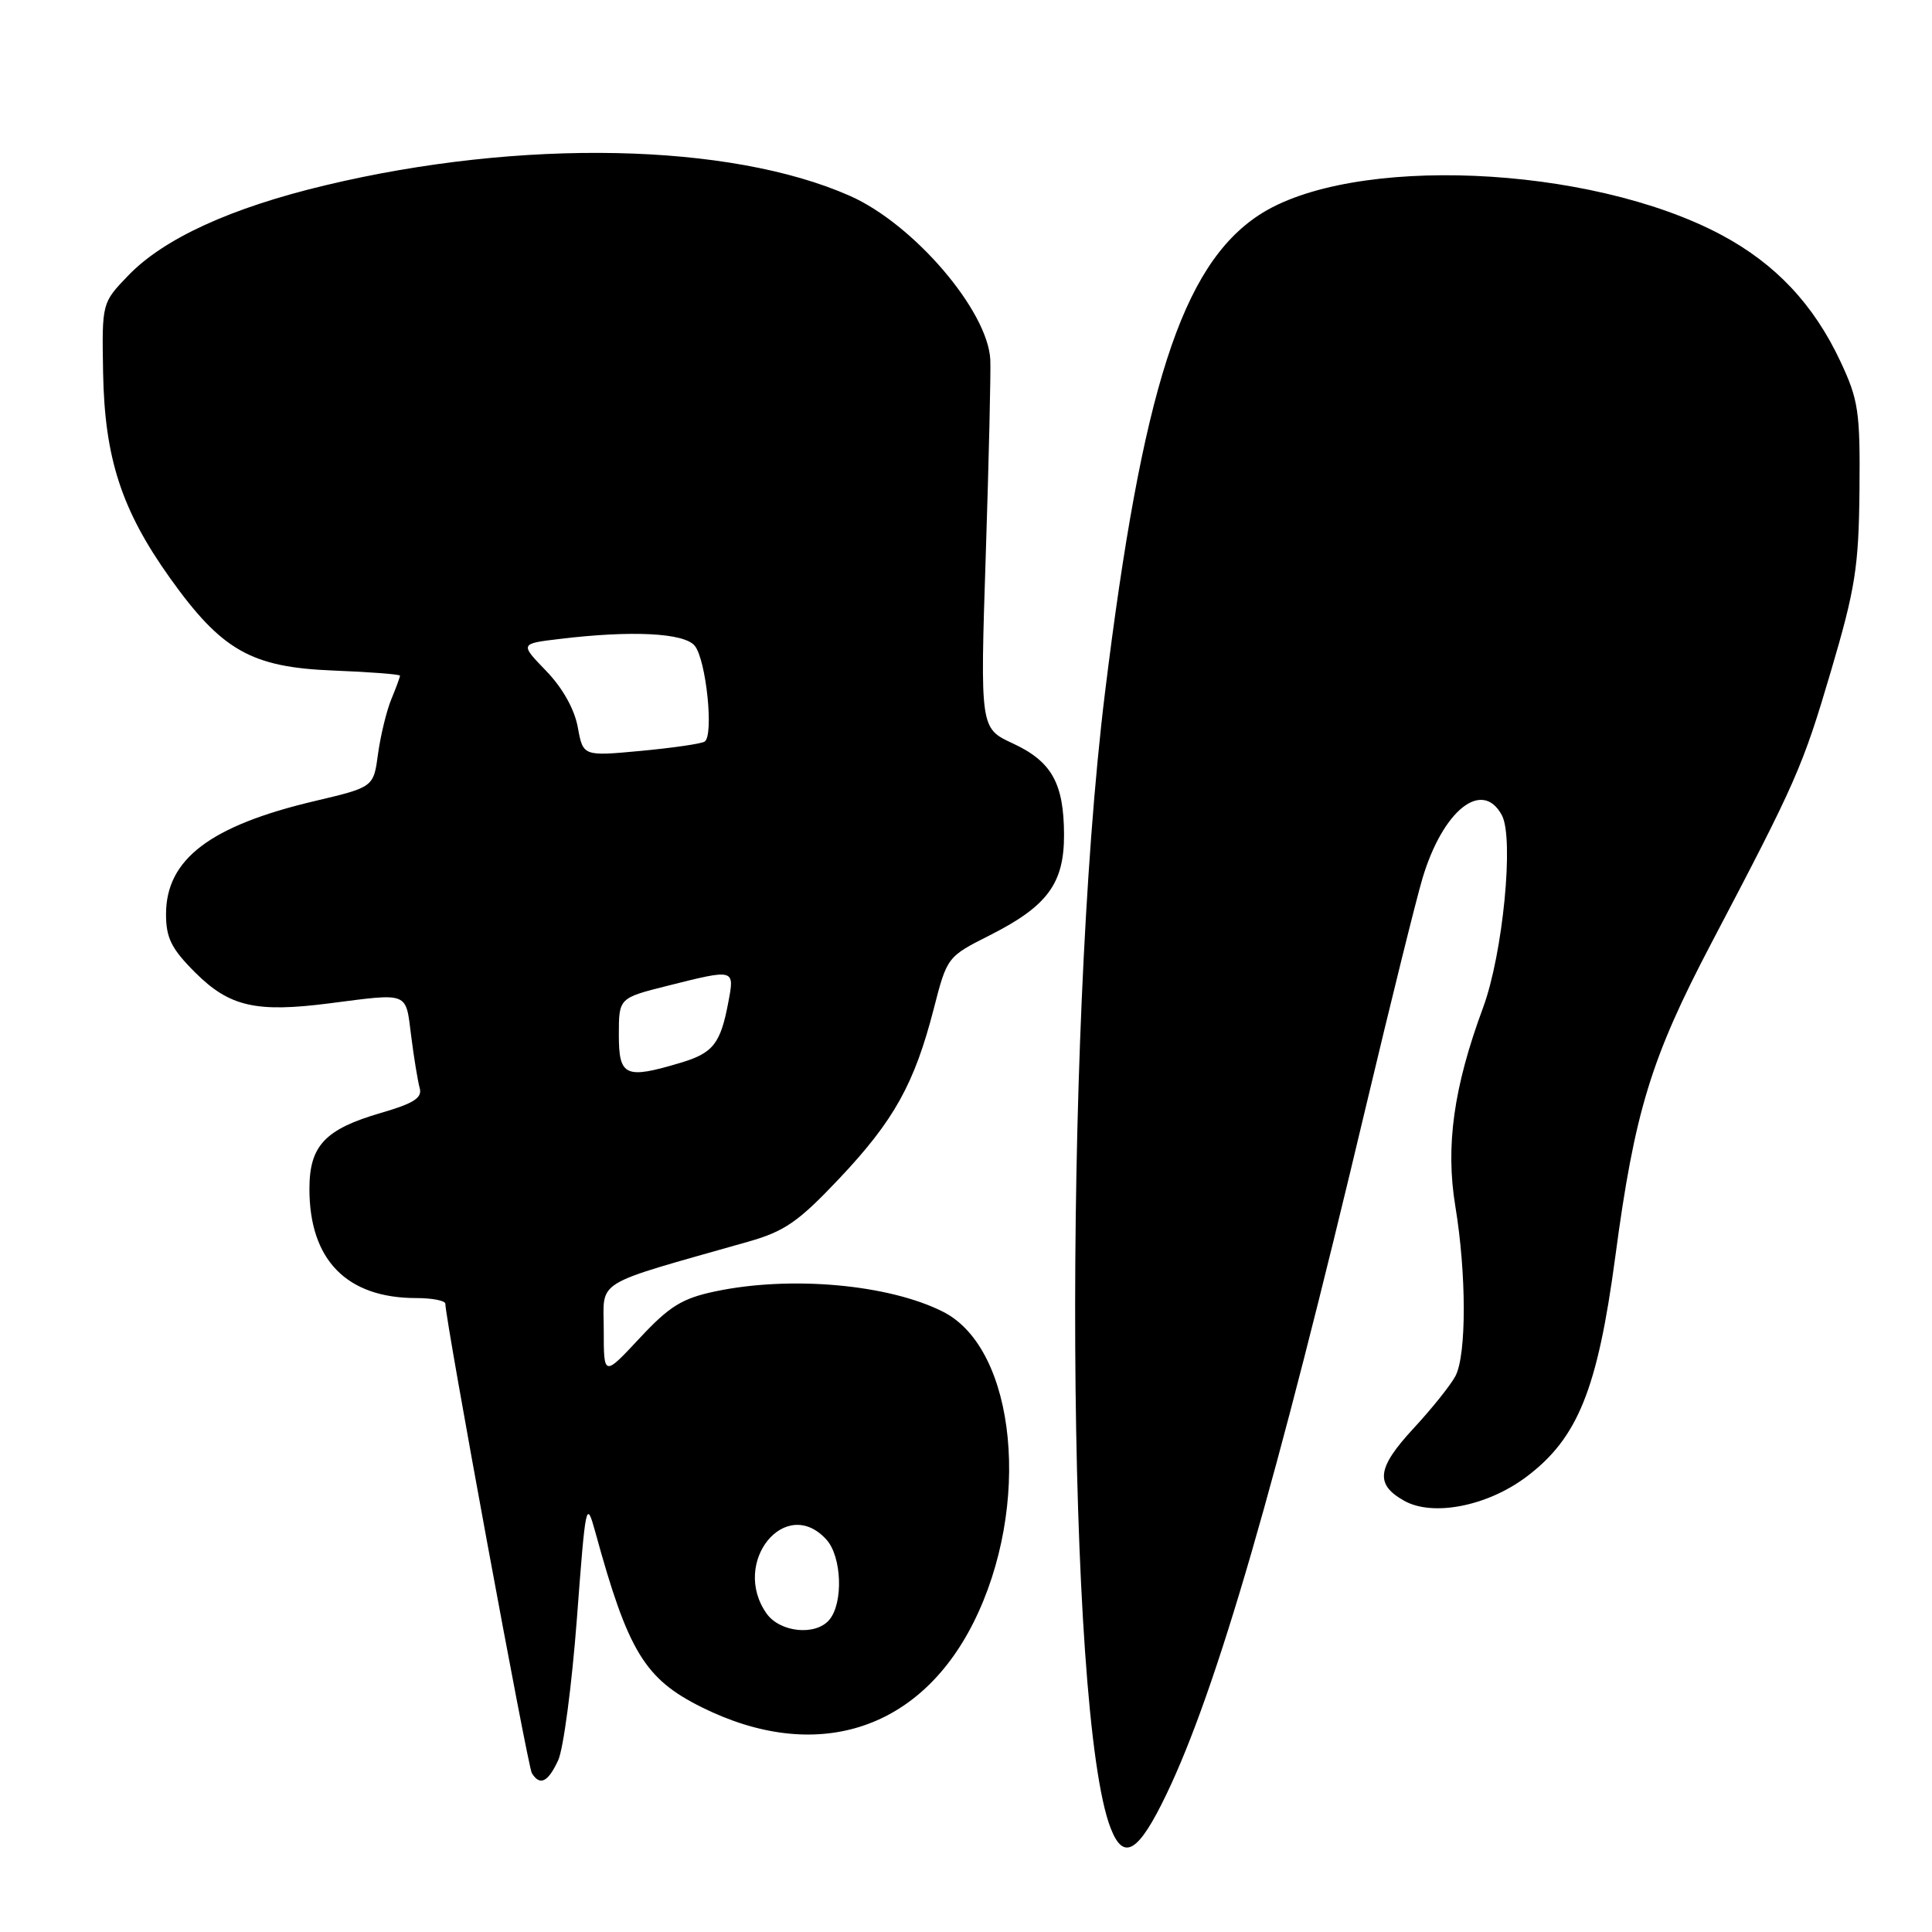 <?xml version="1.0" encoding="UTF-8" standalone="no"?>
<!DOCTYPE svg PUBLIC "-//W3C//DTD SVG 1.1//EN" "http://www.w3.org/Graphics/SVG/1.1/DTD/svg11.dtd" >
<svg xmlns="http://www.w3.org/2000/svg" xmlns:xlink="http://www.w3.org/1999/xlink" version="1.1" viewBox="0 0 256 256">
 <g >
 <path fill="currentColor"
d=" M 154.56 237.75 C 161.21 223.91 169.08 196.77 181.02 146.50 C 184.29 132.75 187.65 119.19 188.49 116.37 C 191.20 107.33 196.42 103.19 199.01 108.03 C 200.64 111.07 199.14 126.41 196.52 133.50 C 192.61 144.06 191.52 151.87 192.84 159.84 C 194.32 168.81 194.33 179.50 192.86 182.32 C 192.23 183.52 189.73 186.65 187.29 189.28 C 182.45 194.51 182.17 196.68 186.06 198.86 C 189.86 200.99 197.07 199.58 202.25 195.69 C 209.07 190.57 211.68 184.10 214.03 166.55 C 216.60 147.26 218.77 140.20 226.75 125.00 C 238.03 103.53 238.85 101.67 242.61 88.93 C 245.84 77.99 246.29 75.12 246.39 65.00 C 246.49 54.53 246.26 52.99 243.86 47.88 C 240.32 40.33 235.26 34.95 228.08 31.12 C 210.58 21.80 178.97 20.46 166.77 28.53 C 156.60 35.26 151.35 51.58 146.41 91.84 C 140.81 137.50 141.26 227.11 147.17 242.25 C 148.89 246.67 150.85 245.48 154.56 237.75 Z  M 73.96 233.25 C 74.66 231.74 75.77 223.30 76.44 214.50 C 77.60 199.07 77.68 198.66 78.88 203.00 C 83.22 218.84 85.43 222.47 93.00 226.23 C 108.00 233.68 121.73 229.41 128.96 215.06 C 136.72 199.65 134.70 178.76 124.97 173.82 C 117.79 170.18 104.80 169.01 94.80 171.11 C 90.38 172.04 88.71 173.07 84.75 177.32 C 80.00 182.41 80.00 182.41 80.00 176.25 C 80.00 169.41 78.26 170.47 99.18 164.52 C 103.99 163.15 105.82 161.87 111.23 156.14 C 118.46 148.48 121.16 143.62 123.72 133.70 C 125.49 126.80 125.52 126.77 131.15 123.93 C 138.79 120.07 141.00 117.07 140.99 110.62 C 140.97 103.78 139.35 100.89 134.19 98.50 C 129.87 96.50 129.87 96.50 130.62 73.50 C 131.03 60.85 131.30 49.21 131.22 47.64 C 130.87 41.13 121.05 29.68 112.61 25.95 C 96.70 18.91 69.04 18.35 43.12 24.55 C 30.62 27.53 21.72 31.60 17.00 36.50 C 13.50 40.13 13.50 40.13 13.66 49.34 C 13.86 60.69 16.10 67.58 22.51 76.57 C 29.39 86.21 33.29 88.42 44.17 88.85 C 49.03 89.04 53.00 89.35 53.00 89.53 C 53.00 89.72 52.48 91.14 51.84 92.68 C 51.21 94.23 50.42 97.48 50.09 99.90 C 49.50 104.30 49.50 104.30 41.76 106.13 C 27.86 109.40 22.00 113.85 22.00 121.13 C 22.00 124.28 22.71 125.71 25.84 128.84 C 30.39 133.39 33.91 134.20 43.63 132.95 C 54.30 131.58 53.73 131.35 54.48 137.25 C 54.84 140.14 55.36 143.25 55.61 144.17 C 55.98 145.46 54.84 146.20 50.50 147.46 C 43.06 149.62 41.00 151.81 41.00 157.54 C 41.00 166.95 45.94 172.00 55.15 172.00 C 57.27 172.00 59.00 172.34 59.01 172.75 C 59.03 174.97 69.93 234.07 70.47 234.95 C 71.54 236.68 72.61 236.16 73.96 233.25 Z  M 101.56 213.78 C 96.81 207.01 104.11 198.04 109.51 204.01 C 111.54 206.25 111.77 212.37 109.90 214.62 C 108.10 216.79 103.34 216.32 101.56 213.78 Z  M 82.00 137.12 C 82.00 132.24 82.00 132.24 88.46 130.62 C 97.37 128.38 97.34 128.37 96.52 132.73 C 95.48 138.29 94.51 139.53 90.19 140.82 C 82.85 143.02 82.00 142.64 82.00 137.12 Z  M 76.56 96.36 C 76.12 93.96 74.53 91.13 72.37 88.90 C 68.88 85.29 68.88 85.29 74.19 84.66 C 83.70 83.51 90.64 83.86 92.05 85.56 C 93.57 87.40 94.62 97.50 93.36 98.27 C 92.89 98.56 89.07 99.11 84.88 99.50 C 77.26 100.21 77.26 100.21 76.56 96.36 Z "/>
</g>
</svg>